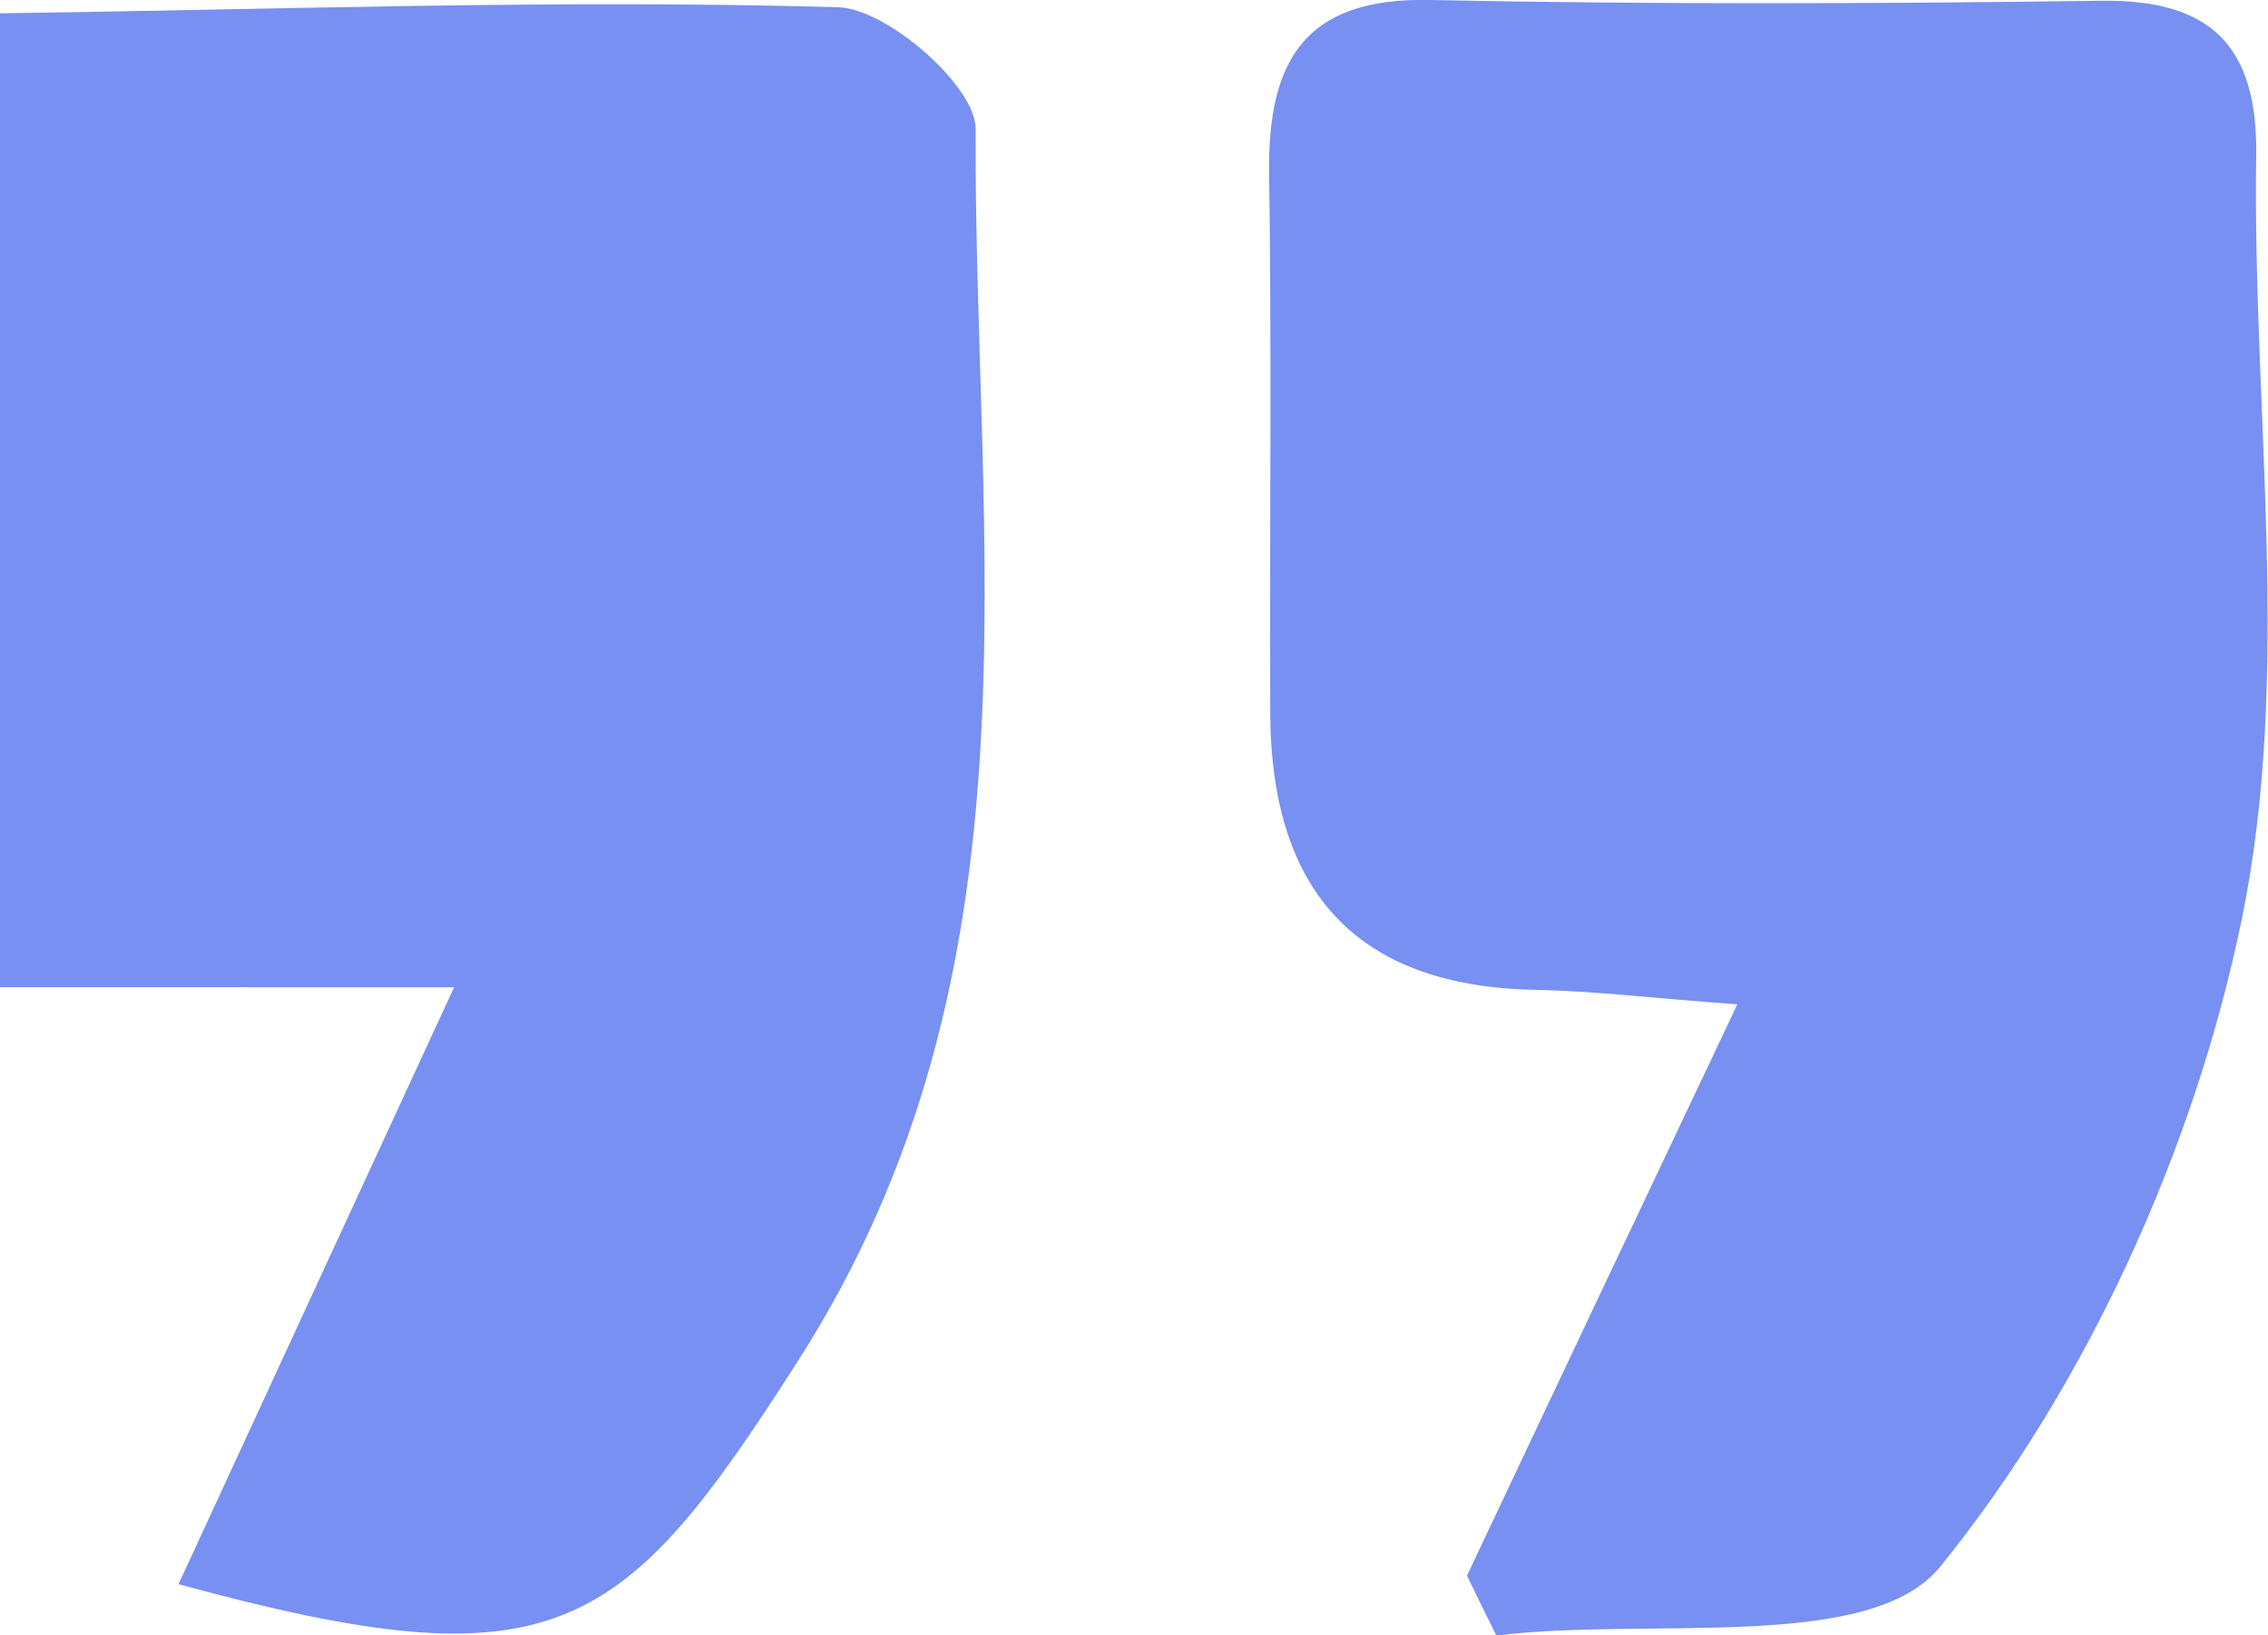 <?xml version="1.0" encoding="UTF-8"?>
<svg id="Layer_2" data-name="Layer 2" xmlns="http://www.w3.org/2000/svg" viewBox="0 0 59.58 42.95">
  <defs>
    <style>
      .cls-1 {
        fill: #7790f1;
        stroke-width: 0px;
      }
    </style>
  </defs>
  <g id="OBJECTS">
    <g>
      <path class="cls-1" d="M0,.35C7.34.25,14.68-.02,22.02.19c1.29.04,3.62,2.08,3.61,3.2-.05,10.95,1.91,22.06-4.65,32.33-4.64,7.26-6.36,8.6-16.29,5.89,2.24-4.85,4.43-9.59,7.24-15.68H0V.35Z"/>
      <path class="cls-1" d="M38.54,41.38c2.25-4.76,4.5-9.52,7.1-15-2.22-.16-3.75-.35-5.28-.38q-6.95-.12-6.99-7.24c-.02-4.74.04-9.47-.03-14.21-.04-2.93.92-4.62,4.21-4.55,5.88.12,11.76.1,17.64.02,2.9-.04,4.13,1.19,4.08,4.1-.1,6.69.95,13.6-.38,20.03-1.24,6.03-4.07,12.25-7.92,17-1.84,2.27-7.65,1.31-11.66,1.81-.26-.52-.52-1.05-.77-1.57Z"/>
    </g>
  </g>
</svg>